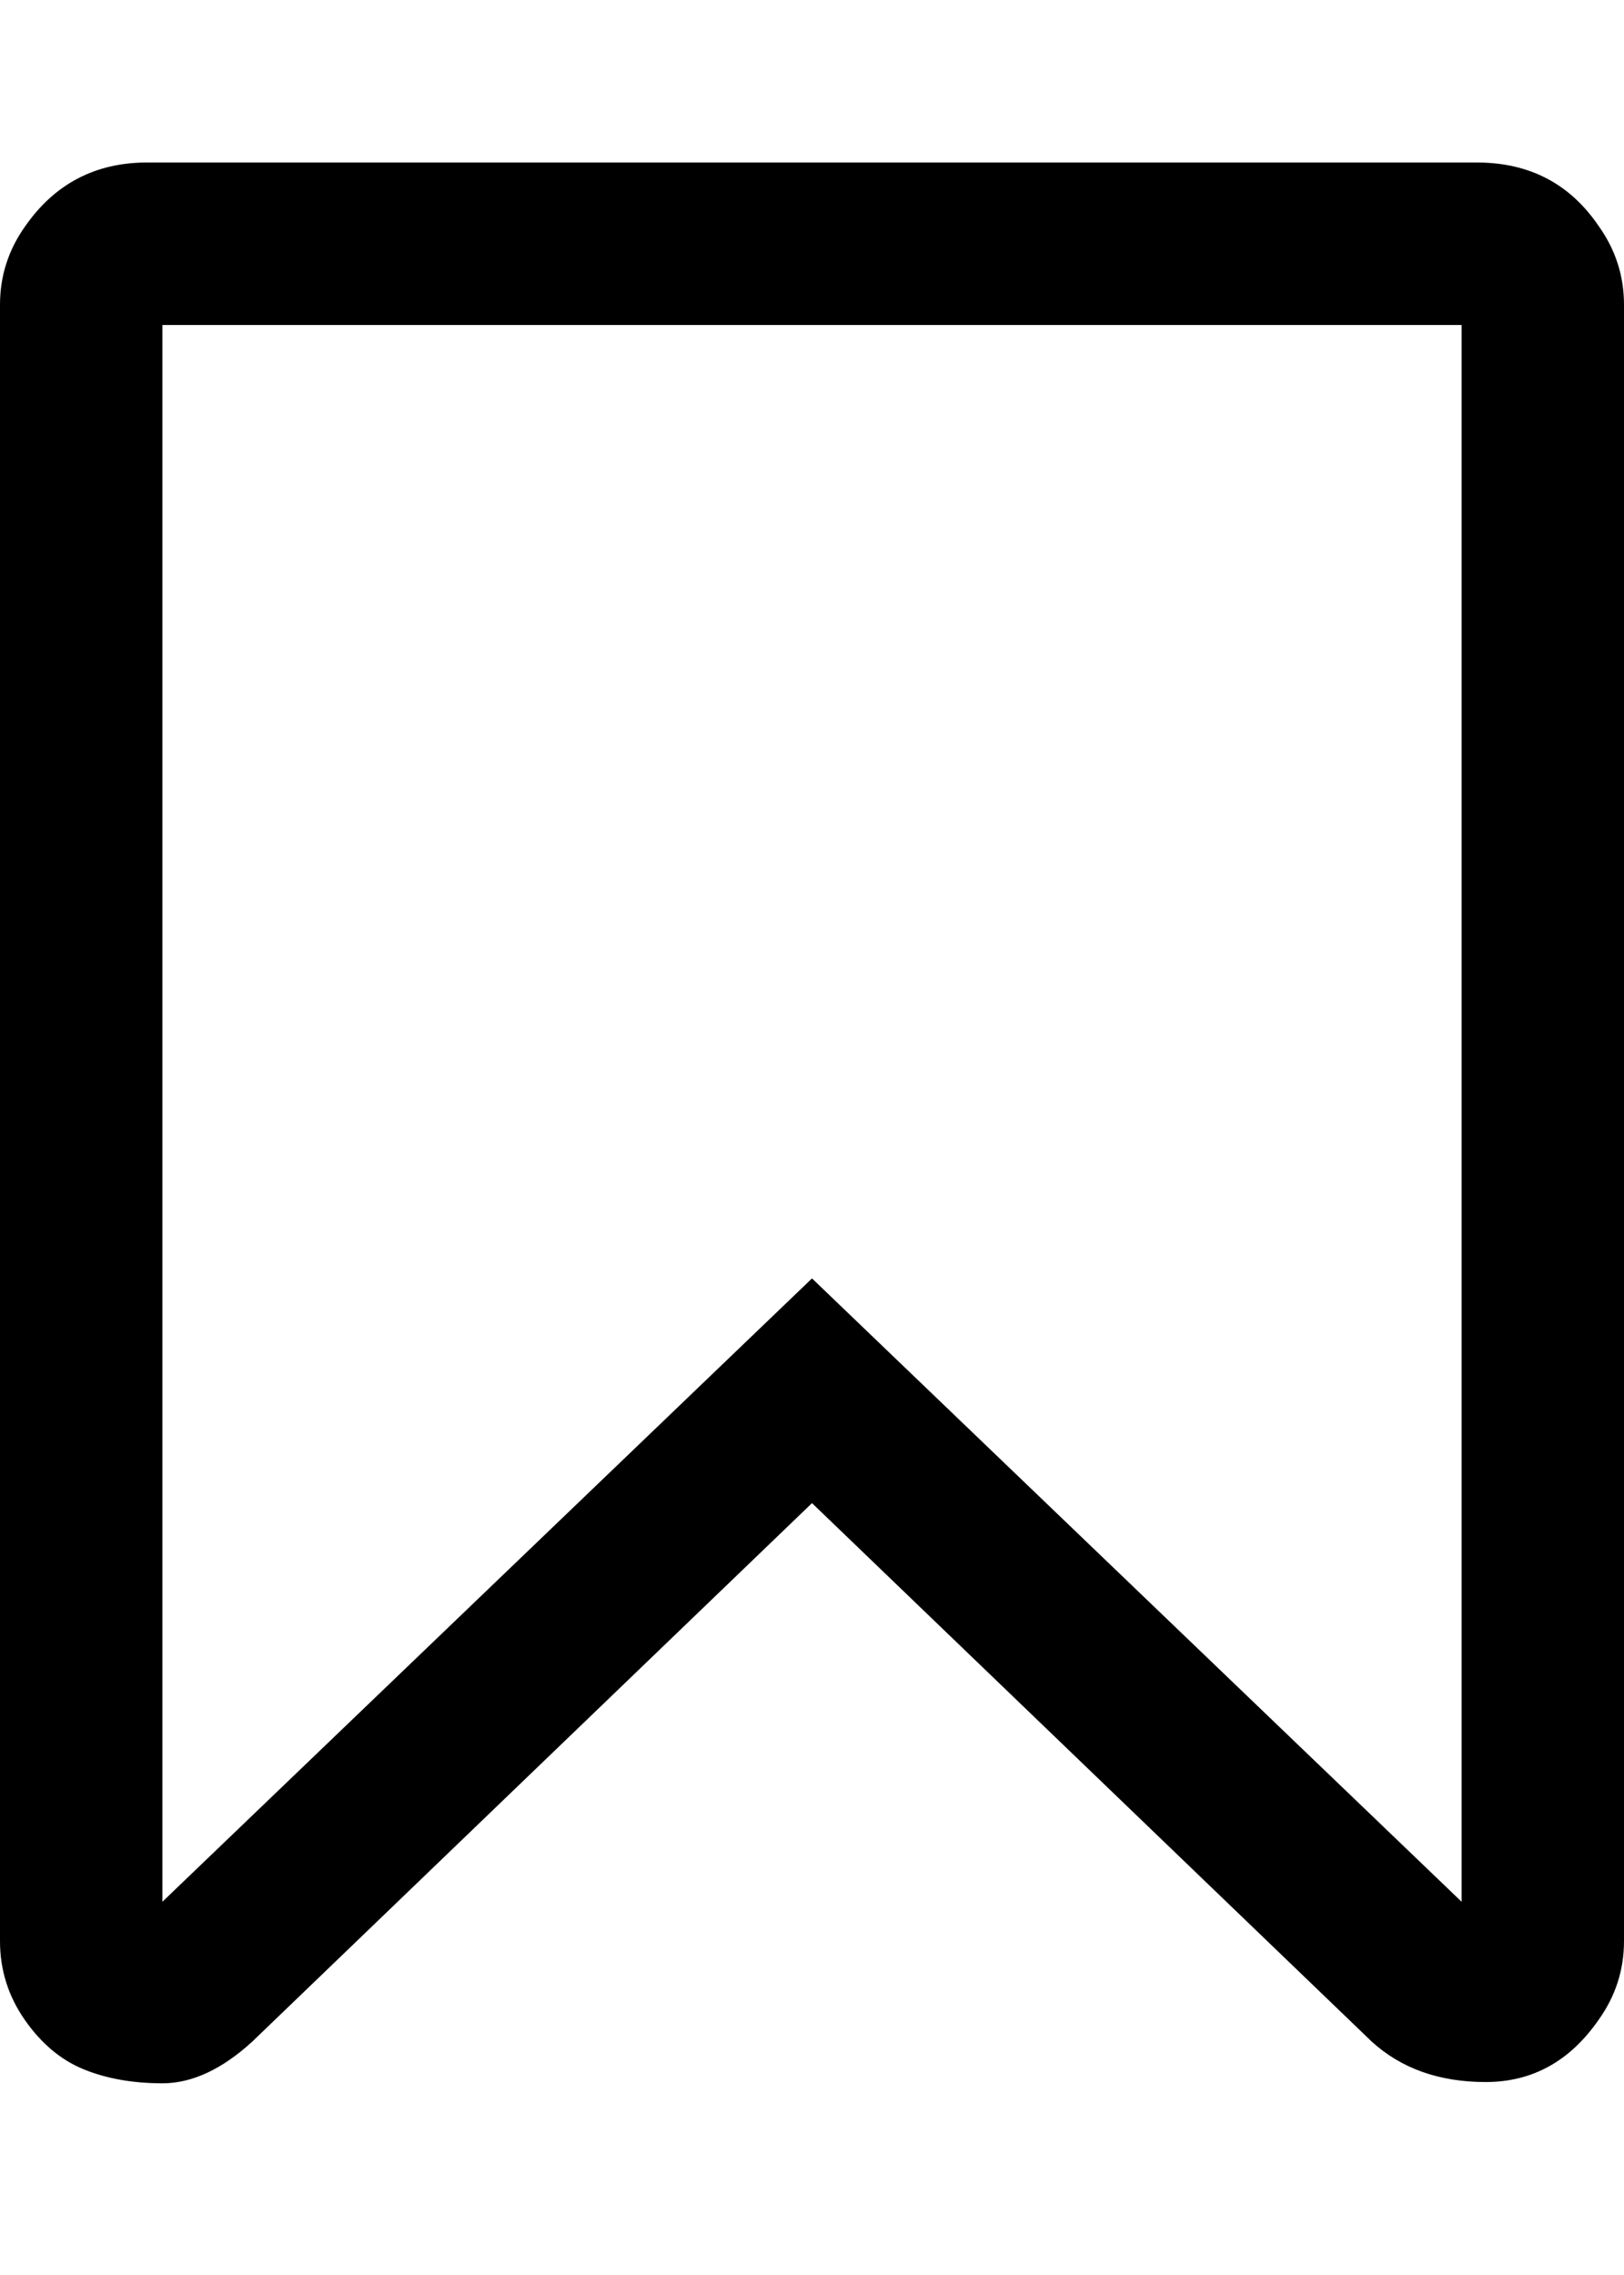 <svg height="1000px" width="714.286px" xmlns="http://www.w3.org/2000/svg">
  <g>
    <path d="M649.554 71.429c23.065 0 40.923 9.301 53.571 27.902c7.441 10.416 11.161 21.949 11.161 34.598c0 0 0 719.308 0 719.308c0 12.649 -3.72 24.182 -11.161 34.598c-12.648 18.229 -29.203 27.344 -49.665 27.344c-20.461 0 -37.202 -5.952 -50.223 -17.857c0 0 -246.094 -236.607 -246.094 -236.607c0 0 -246.093 236.607 -246.093 236.607c-13.393 12.277 -26.6 18.415 -39.621 18.415c-13.021 0 -24.554 -2.046 -34.598 -6.138c-10.045 -4.093 -18.694 -11.347 -25.949 -21.764c-7.254 -10.416 -10.882 -21.949 -10.882 -34.598c0 0 0 -719.308 0 -719.308c0 -12.649 3.721 -24.182 11.161 -34.598c13.021 -18.601 30.878 -27.902 53.572 -27.902c0 0 584.821 0 584.821 0c0 0 0 0 0 0m-6.696 71.429c0 0 -571.429 0 -571.429 0c0 0 0 693.08 0 693.08c0 0 285.714 -273.996 285.714 -273.996c0 0 285.715 273.996 285.715 273.996c0 0 0 -693.08 0 -693.08c0 0 0 0 0 0" />
  </g>
</svg>